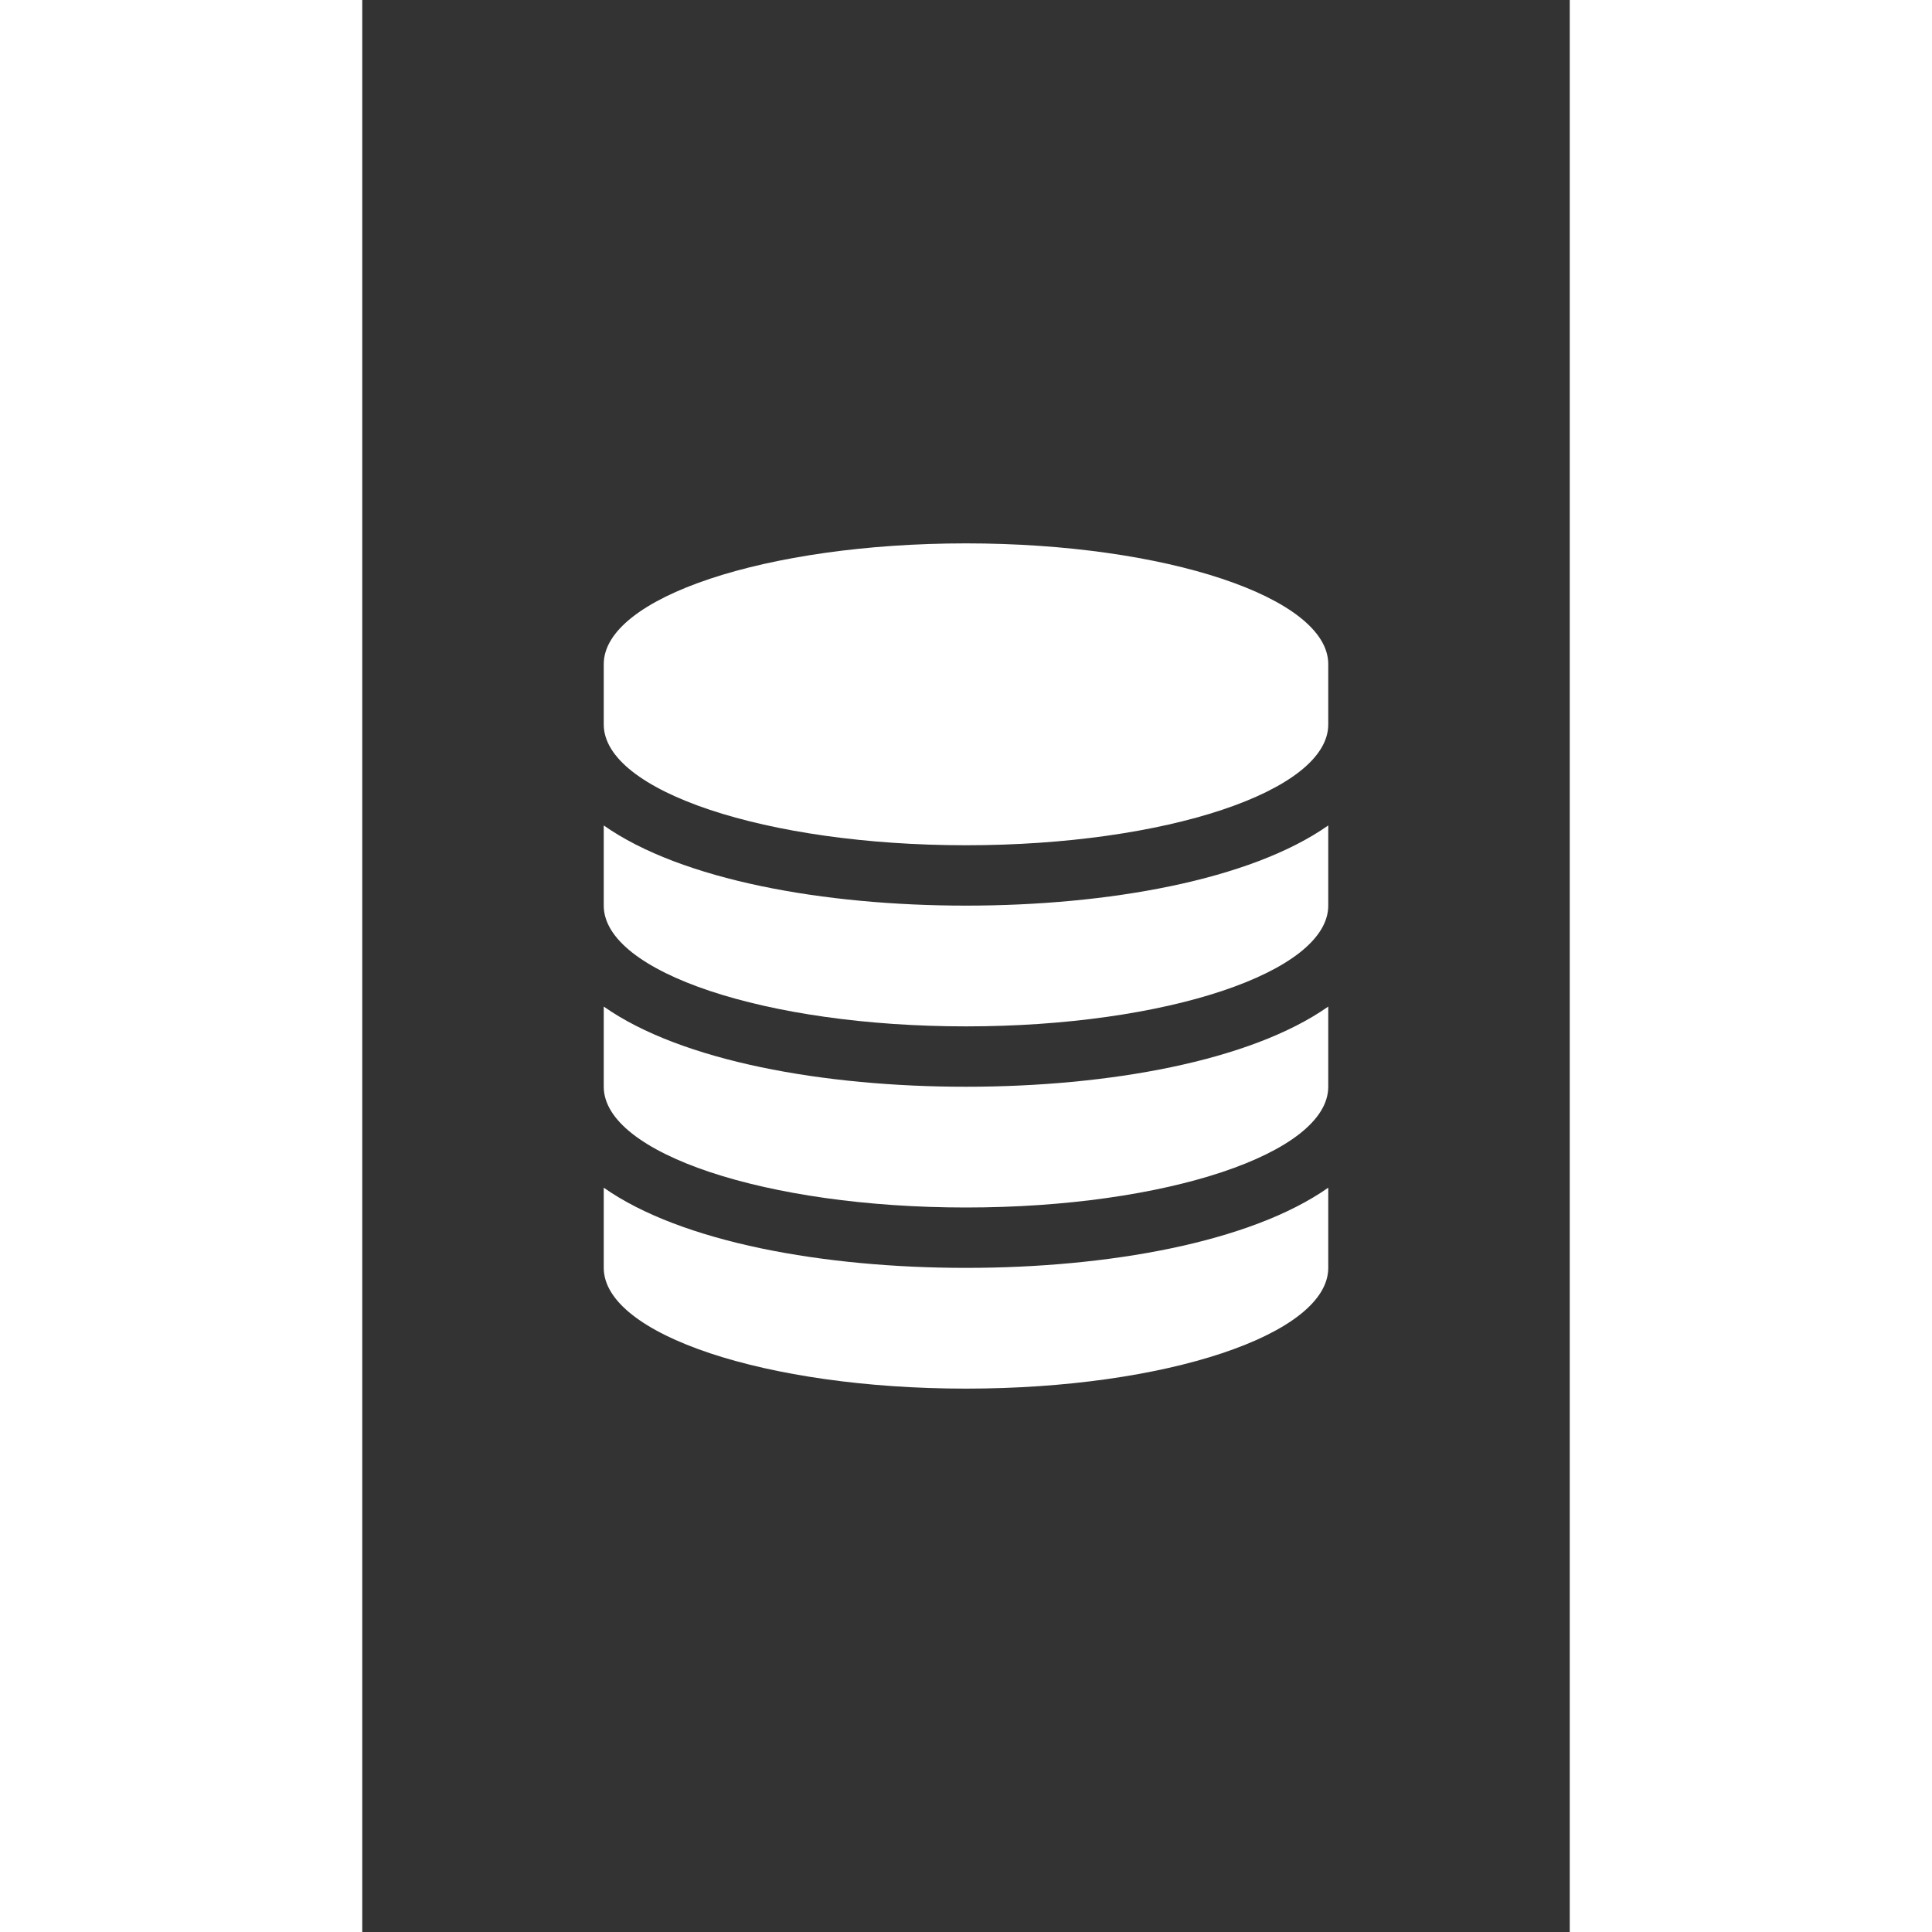<?xml version="1.0" encoding="UTF-8"?>
<svg width="32px" height="32px" viewBox="0 -6 20 32" version="1.1" xmlns="http://www.w3.org/2000/svg" xmlns:xlink="http://www.w3.org/1999/xlink">
    <rect x="0" y="-6" width="20" height="32" fill="#333333" stroke="none"/>
    <!-- Generator: Sketch 51.2 (57519) - http://www.bohemiancoding.com/sketch -->
    <desc>Created with Sketch.</desc>
    <defs></defs>
    <g id="icon-metadata" stroke="none" stroke-width="1" fill="none" fill-rule="evenodd">
        <g id="icon-metadata" fill="#FFFFFF">
            <path d="M10,9 C12.352,9 14.711,8.578 16,7.672 L16,9 C16,10.102 13.312,11 10,11 C6.688,11 4,10.102 4,9 L4,7.672 C5.289,8.578 7.648,9 10,9 Z M10,15 C12.352,15 14.711,14.578 16,13.672 L16,15 C16,16.102 13.312,17 10,17 C6.688,17 4,16.102 4,15 L4,13.672 C5.289,14.578 7.648,15 10,15 Z M10,12 C12.352,12 14.711,11.578 16,10.672 L16,12 C16,13.102 13.312,14 10,14 C6.688,14 4,13.102 4,12 L4,10.672 C5.289,11.578 7.648,12 10,12 Z M10,3 C13.312,3 16,3.898 16,5 L16,6 C16,7.102 13.312,8 10,8 C6.688,8 4,7.102 4,6 L4,5 C4,3.898 6.688,3 10,3 Z" id="database---FontAwesome"></path>
        </g>
    </g>
</svg>